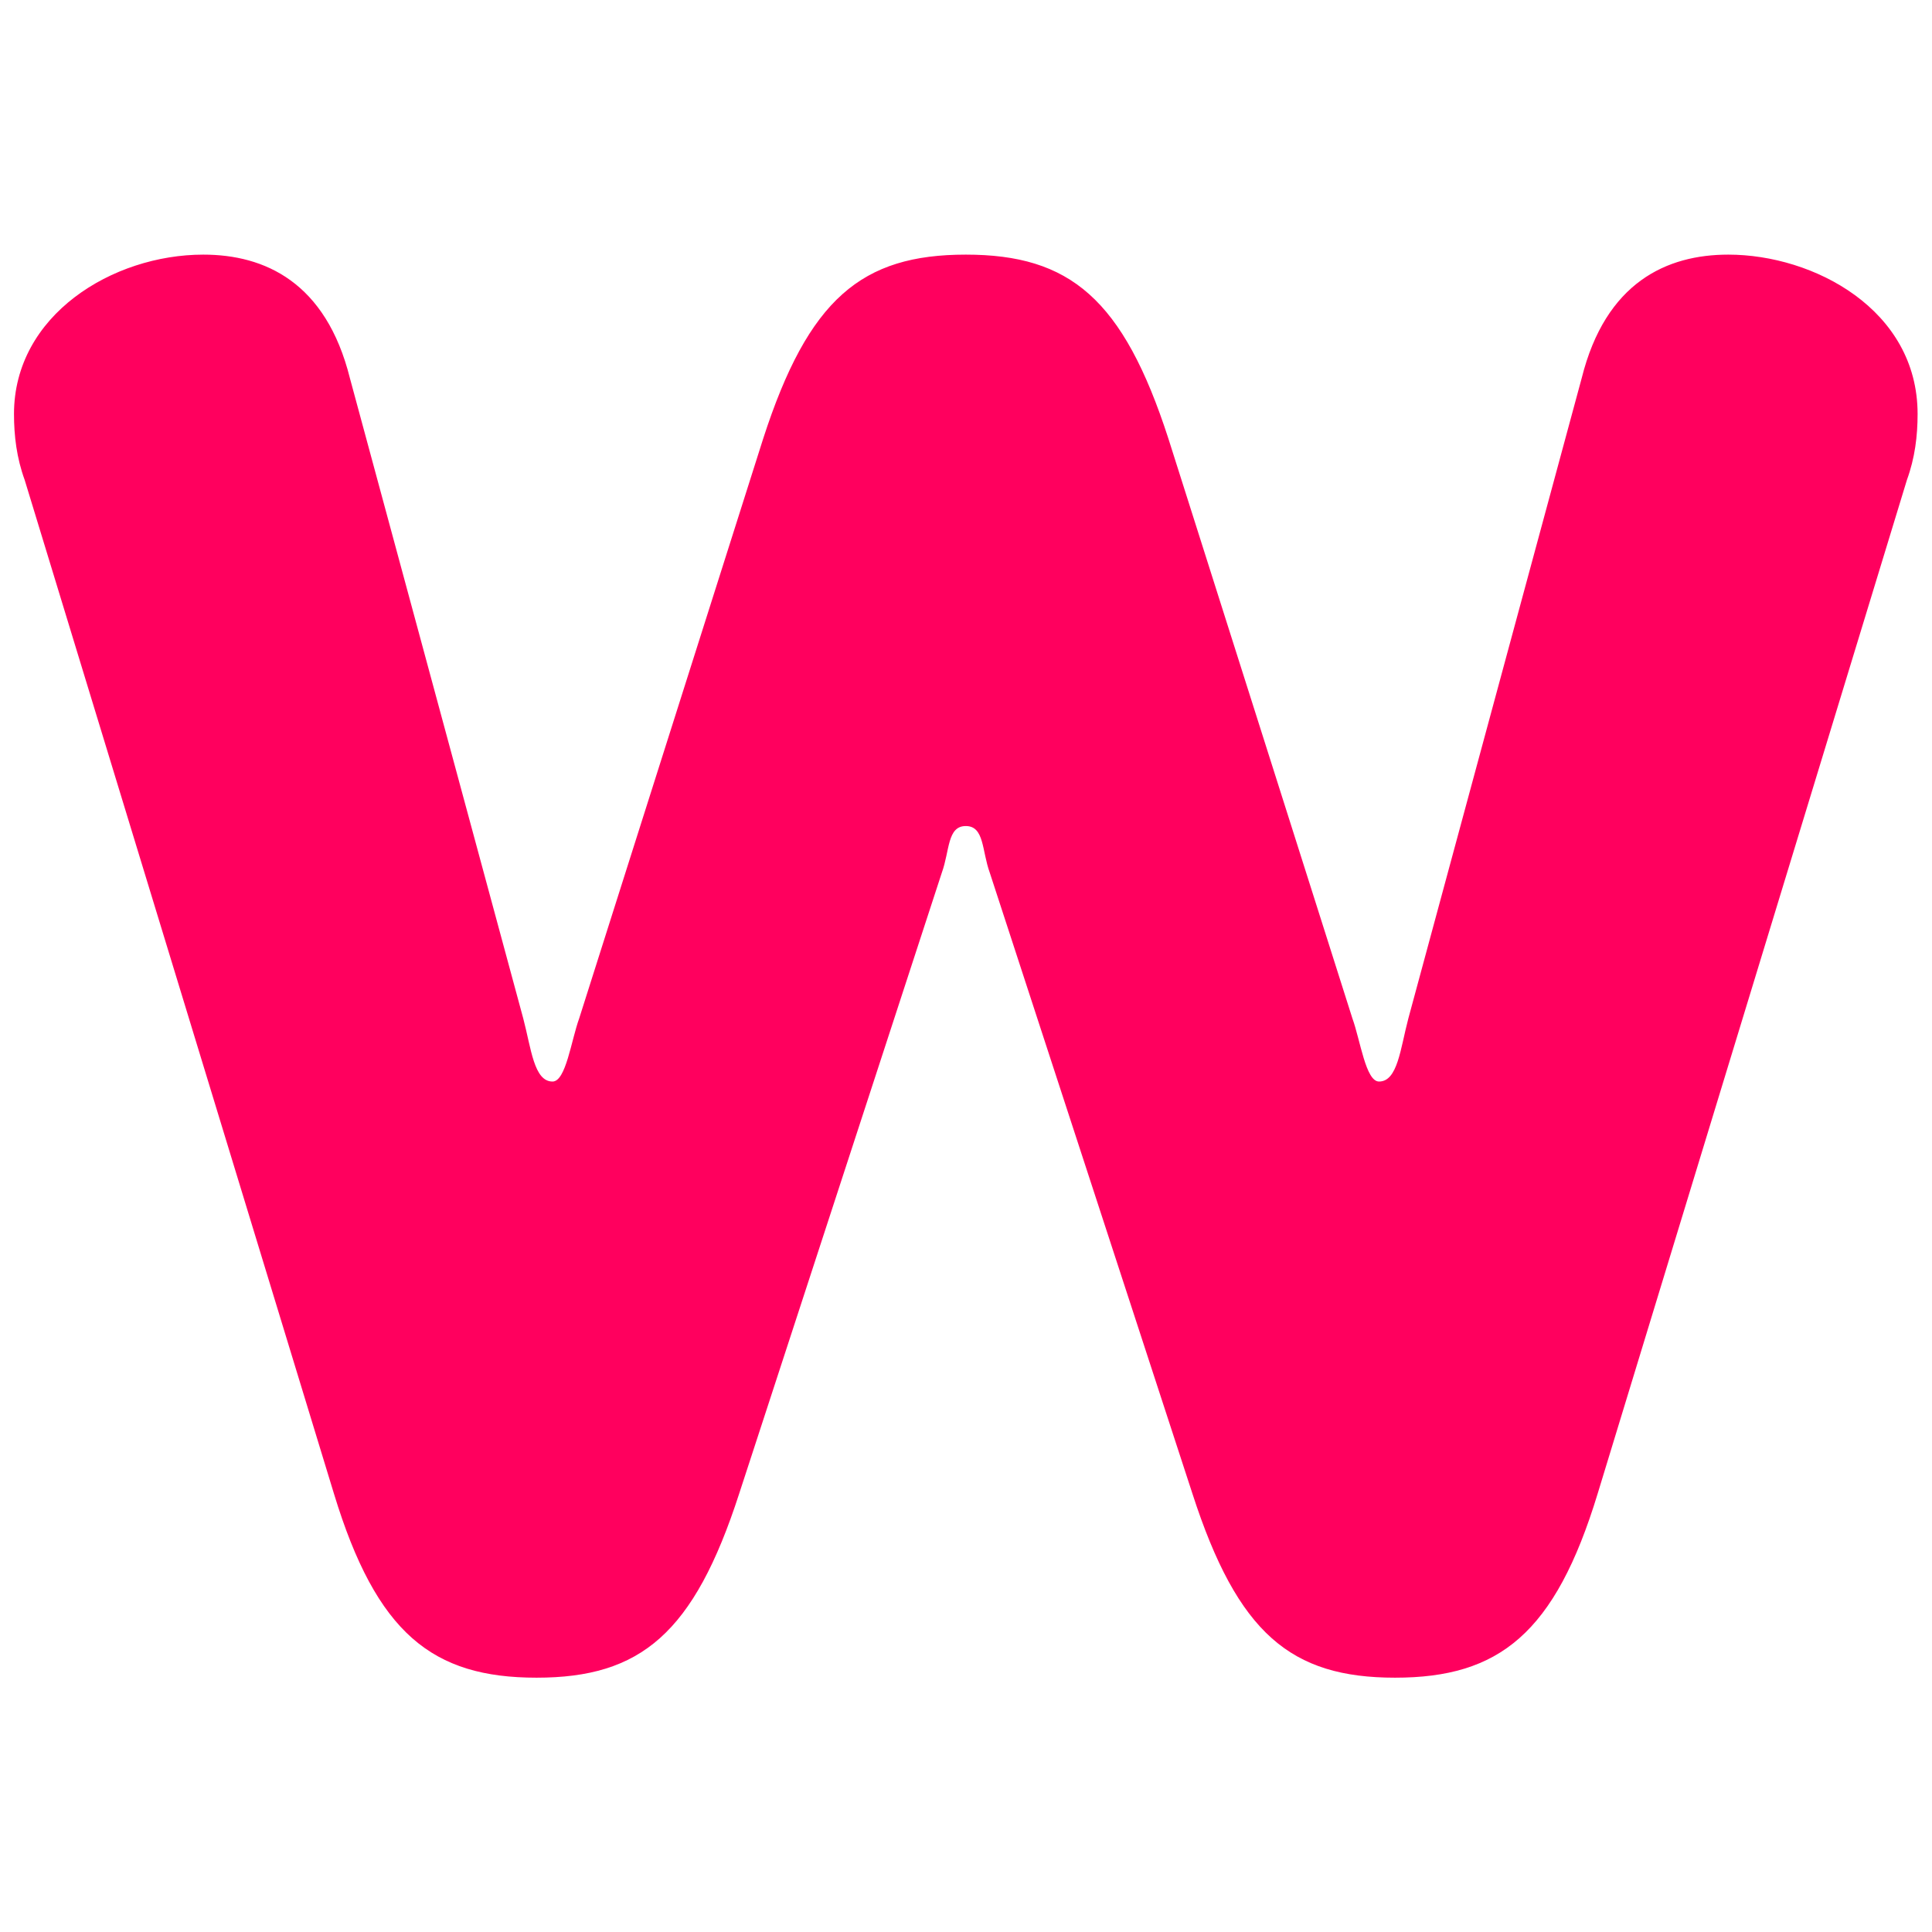 <?xml version="1.0" encoding="utf-8"?>
<!-- Generator: Adobe Illustrator 17.0.0, SVG Export Plug-In . SVG Version: 6.00 Build 0)  -->
<!DOCTYPE svg PUBLIC "-//W3C//DTD SVG 1.1//EN" "http://www.w3.org/Graphics/SVG/1.1/DTD/svg11.dtd">
<svg version="1.1" id="Capa_1" xmlns="http://www.w3.org/2000/svg" xmlns:xlink="http://www.w3.org/1999/xlink" x="0px" y="0px"
	 width="2500px" height="2500px" viewBox="0 0 2500 2500" enable-background="new 0 0 2500 2500" xml:space="preserve">
<path fill="#FF005E" d="M1218.69,1129.335l-262.195,803.403c-58.649,181.299-127.649,238.178-262.196,238.178
	s-206.996-56.879-262.196-238.178L31.91,620.986c-10.349-28.439-13.8-56.879-13.8-85.318c0-127.976,127.647-206.183,244.946-206.183
	c79.349,0,158.698,35.549,189.747,159.97l224.247,828.288c10.349,39.105,13.8,81.763,37.949,81.763
	c17.249,0,24.149-53.323,34.498-81.763l238.047-750.08c58.649-181.301,127.647-238.178,262.195-238.178
	c134.549,0,203.547,56.878,262.196,238.178l238.046,750.08c10.351,28.439,17.251,81.763,34.5,81.763
	c24.149,0,27.6-42.658,37.949-81.763l224.247-828.288c31.049-124.42,110.398-159.97,189.747-159.97
	c110.397,0,244.946,71.097,244.946,206.183c0,28.439-3.451,56.879-13.8,85.318l-400.193,1311.752
	c-55.2,181.299-127.649,238.178-262.196,238.178s-203.547-56.879-262.196-238.178l-262.195-803.403
	c-10.351-28.439-6.9-60.433-31.051-60.433C1225.59,1068.902,1229.041,1100.896,1218.69,1129.335z"/>
</svg>
